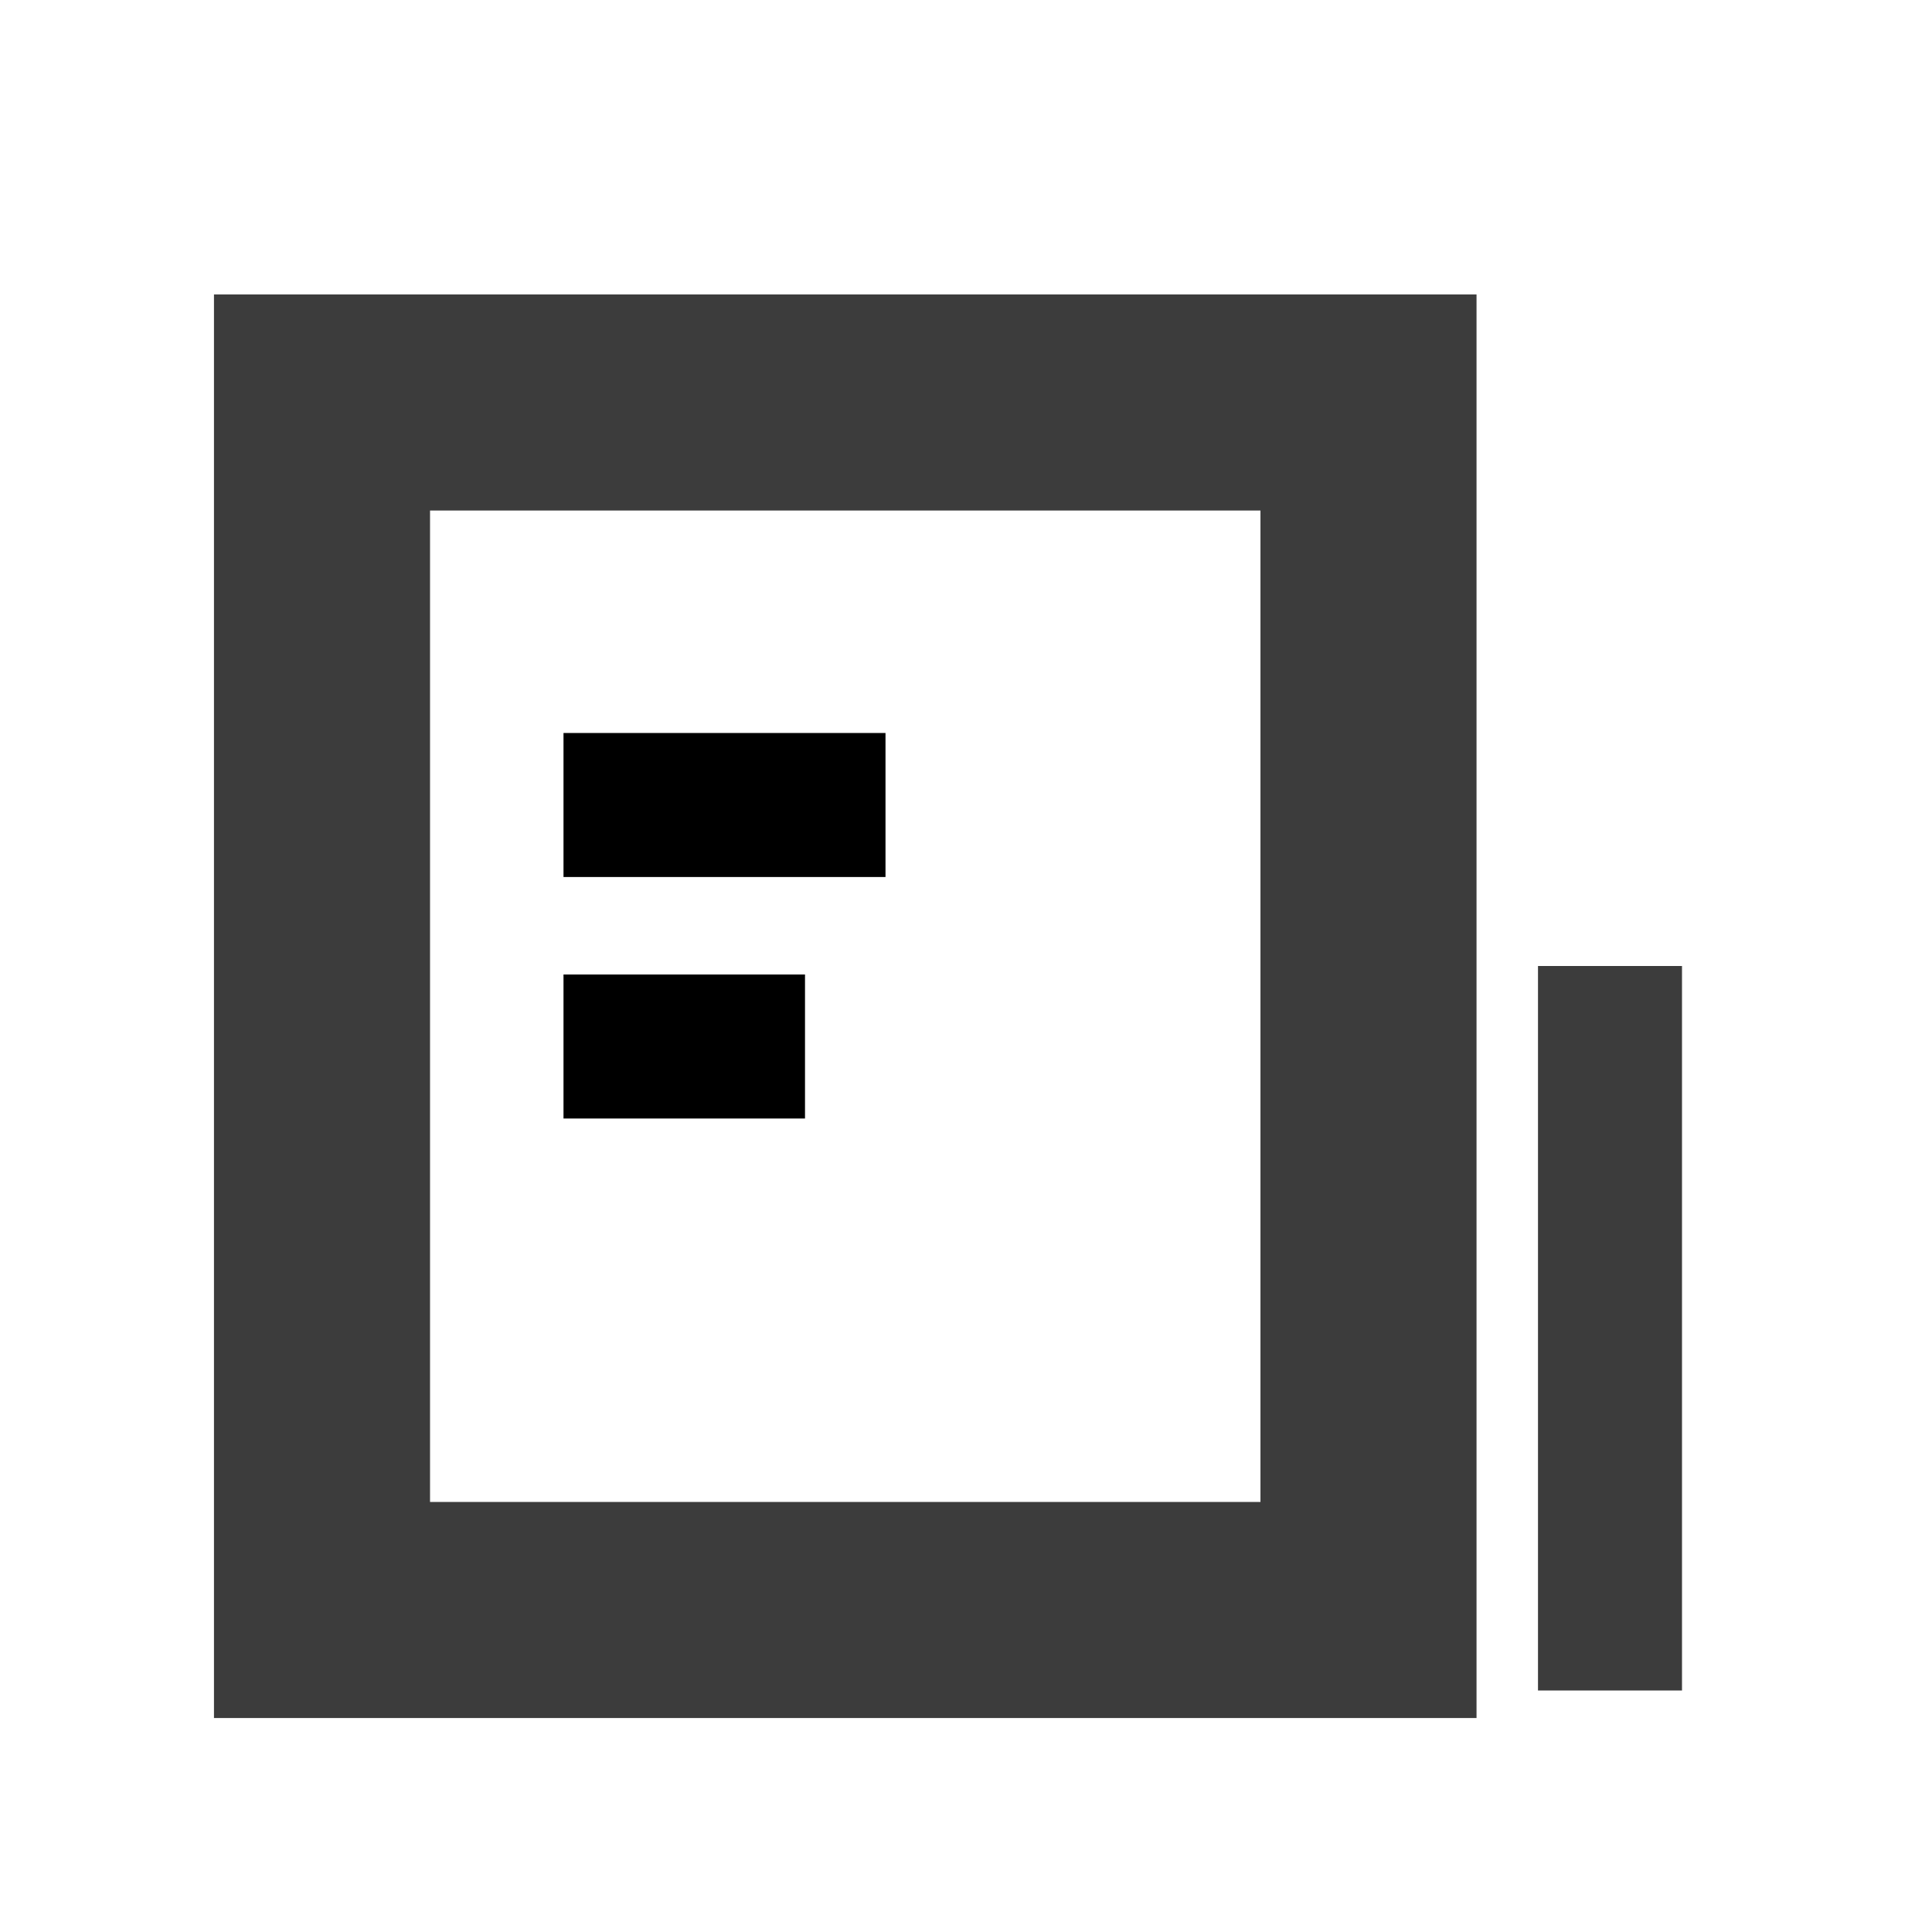 <?xml version="1.0" encoding="UTF-8"?>
<svg width="24px" height="24px" viewBox="0 0 24 24" version="1.1" xmlns="http://www.w3.org/2000/svg" xmlns:xlink="http://www.w3.org/1999/xlink">
    <!-- Generator: Sketch 48.1 (47250) - http://www.bohemiancoding.com/sketch -->
    <title>iconBottomSel03</title>
    <desc>Created with Sketch.</desc>
    <defs></defs>
    <g id="Symbols" stroke="none" stroke-width="1" fill="none" fill-rule="evenodd">
        <g id="iconBottomSel03" stroke="#000000">
            <polygon id="Rectangle-14" stroke-width="2.684" opacity="0.764" points="4 5 17 5 17 20 4 20"></polygon>
            <path d="M20,21 L20,12" id="Path-10" stroke-width="1.789" opacity="0.764"></path>
            <path d="M7,13 L10,13" id="Path-12-Copy" stroke-width="1.789"></path>
            <path d="M7,10 L11,10" id="Path-12" stroke-width="1.789"></path>
        </g>
    </g>
</svg>